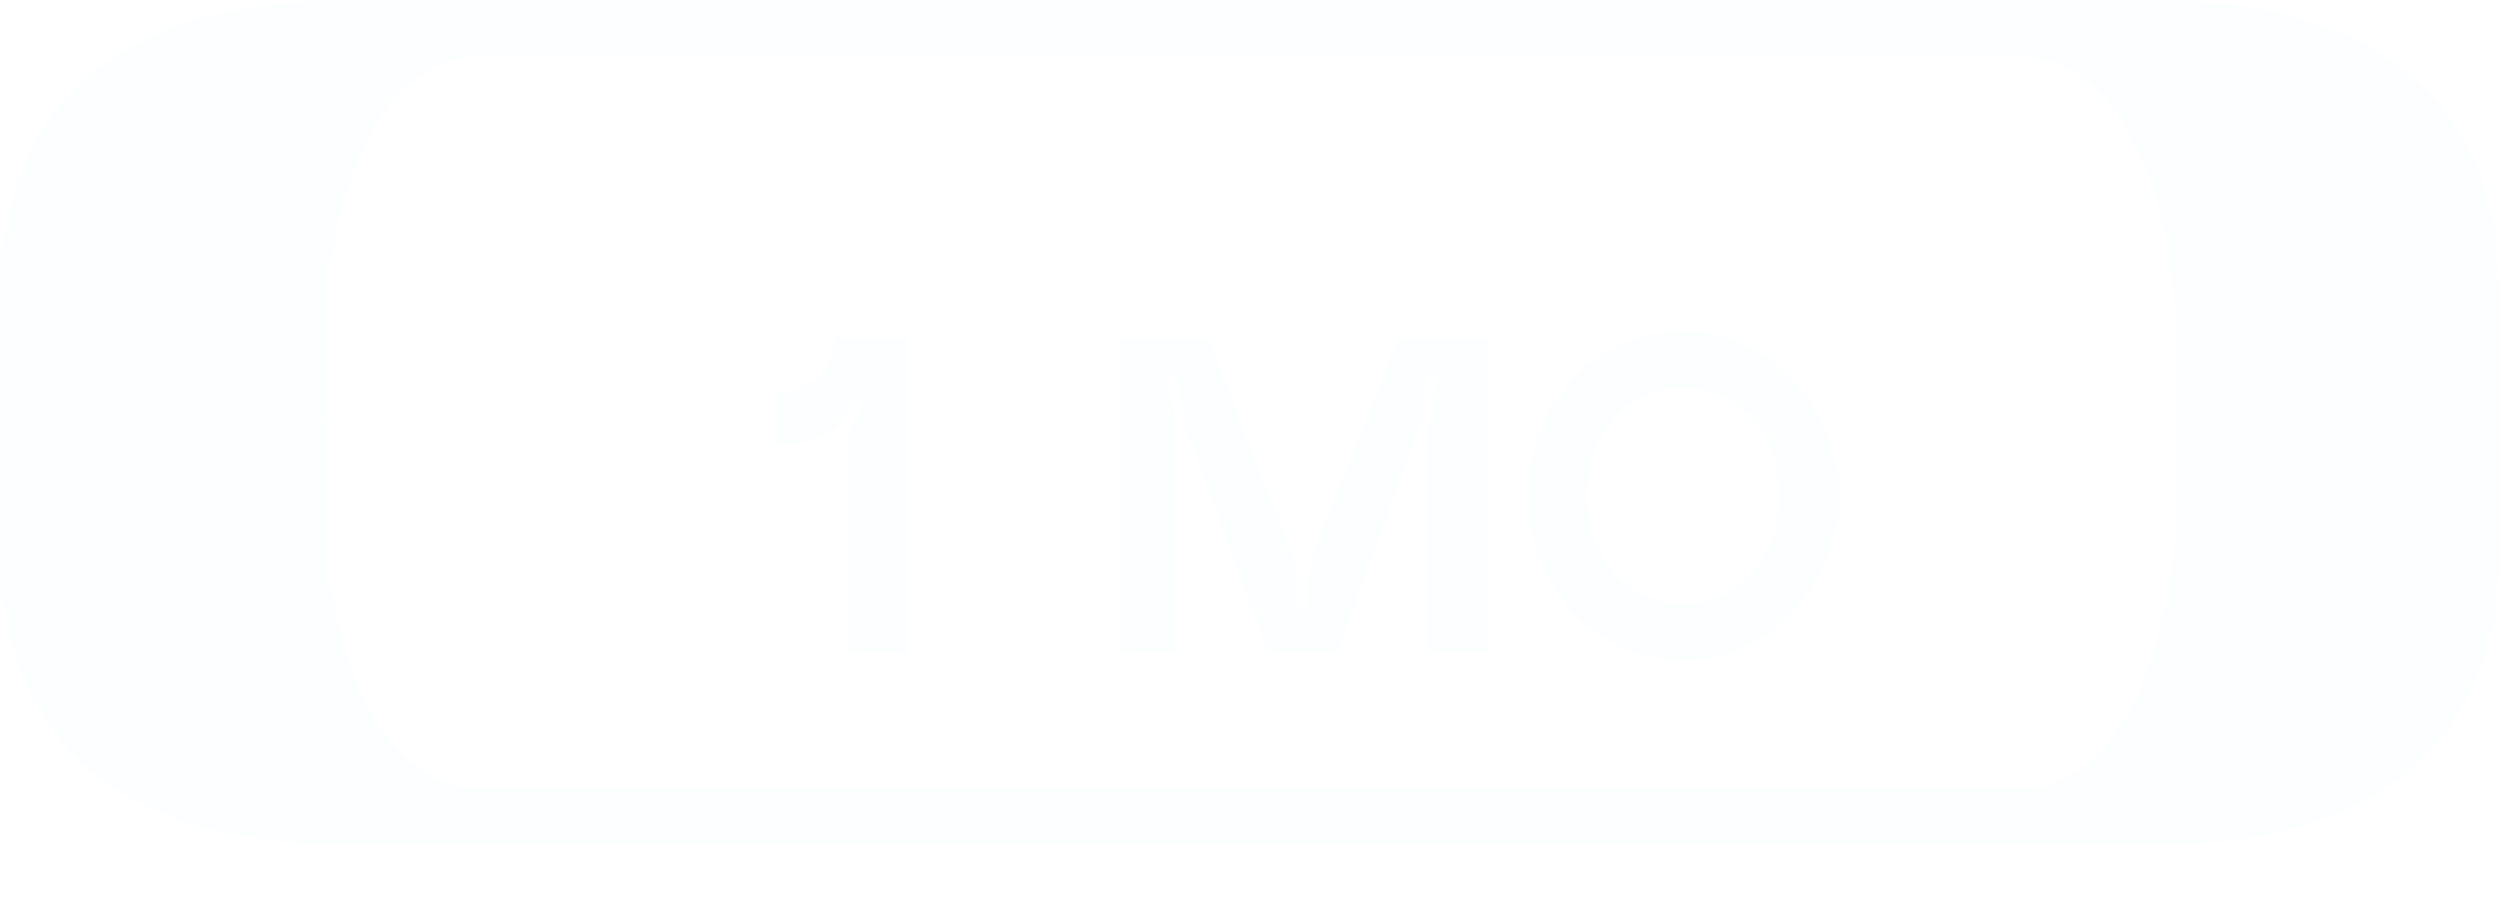 <svg width="111" height="40" viewBox="0 0 111 40" fill="none" xmlns="http://www.w3.org/2000/svg">
<g style="mix-blend-mode:difference">
<path d="M92.075 37.523L92.075 35.006L21.336 35.006C16.129 35.006 14.477 26.931 14.477 23.451L14.477 18.761L-0 18.761L-0 24.359C-0 32.983 5.461 37.523 15.367 37.523L92.075 37.523Z" fill="#FDFEFF"/>
<path d="M18.923 0L18.923 2.517L89.662 2.517C94.869 2.517 96.521 10.591 96.521 14.071L96.521 18.761L110.999 18.761L110.999 13.163C110.999 4.539 105.538 5.81058e-06 95.631 5.146e-06L18.923 0Z" fill="#FDFEFF"/>
<path d="M18.923 37.523L18.923 35.006L89.662 35.006C94.869 35.006 96.521 26.931 96.521 23.451L96.521 18.761L110.999 18.761L110.999 24.359C110.999 32.983 105.538 37.523 95.631 37.523L18.923 37.523Z" fill="#FDFEFF"/>
<path d="M92.075 0L92.075 2.517L21.336 2.517C16.129 2.517 14.477 10.591 14.477 14.071L14.477 18.761L-0 18.761L-0 13.163C-0 4.539 5.461 -4.41567e-06 15.367 -3.91063e-06L92.075 0Z" fill="#FDFEFF"/>
</g>
<g style="mix-blend-mode:difference" filter="url(#filter0_d_302_4048)">
<path d="M36.828 15.22C37.347 14.96 37.627 14.22 37.907 13.72L38.307 13.92C38.028 14.44 37.648 15.06 37.648 15.66V25H40.267V11H37.087C37.087 12.34 35.907 13.4 34.447 13.4V15.8C35.188 15.8 36.087 15.58 36.828 15.22ZM52.249 15.1C52.249 14.38 51.929 13.44 51.809 12.7L52.249 12.64C52.389 13.36 52.41 14.34 52.65 15.04L56.289 25H59.389L63.01 15.04C63.249 14.34 63.27 13.36 63.41 12.62L63.849 12.7C63.73 13.44 63.41 14.36 63.41 15.1V25H66.029V11H62.05L58.27 20.62C58.01 21.32 58.069 22.26 58.069 23H57.63C57.63 22.26 57.669 21.32 57.41 20.62L53.63 11H49.63V25H52.249V15.1ZM67.836 18C67.836 22.14 70.876 25.32 74.736 25.32C78.596 25.32 81.636 21.94 81.636 18C81.636 14.06 78.596 10.7 74.736 10.7C70.876 10.7 67.836 13.86 67.836 18ZM70.476 18C70.476 15.68 71.876 13.24 74.736 13.24C77.596 13.24 79.016 15.68 79.016 18C79.016 20.32 77.596 22.78 74.736 22.78C71.876 22.78 70.476 20.32 70.476 18Z" fill="#FDFEFF"/>
</g>
<defs>
<filter id="filter0_d_302_4048" x="29.447" y="9.7" width="57.189" height="24.62" filterUnits="userSpaceOnUse" color-interpolation-filters="sRGB">
<feFlood flood-opacity="0" result="BackgroundImageFix"/>
<feColorMatrix in="SourceAlpha" type="matrix" values="0 0 0 0 0 0 0 0 0 0 0 0 0 0 0 0 0 0 127 0" result="hardAlpha"/>
<feOffset dy="4"/>
<feGaussianBlur stdDeviation="2.5"/>
<feComposite in2="hardAlpha" operator="out"/>
<feColorMatrix type="matrix" values="0 0 0 0 0 0 0 0 0 0 0 0 0 0 0 0 0 0 0.15 0"/>
<feBlend mode="normal" in2="BackgroundImageFix" result="effect1_dropShadow_302_4048"/>
<feBlend mode="normal" in="SourceGraphic" in2="effect1_dropShadow_302_4048" result="shape"/>
</filter>
</defs>
</svg>
